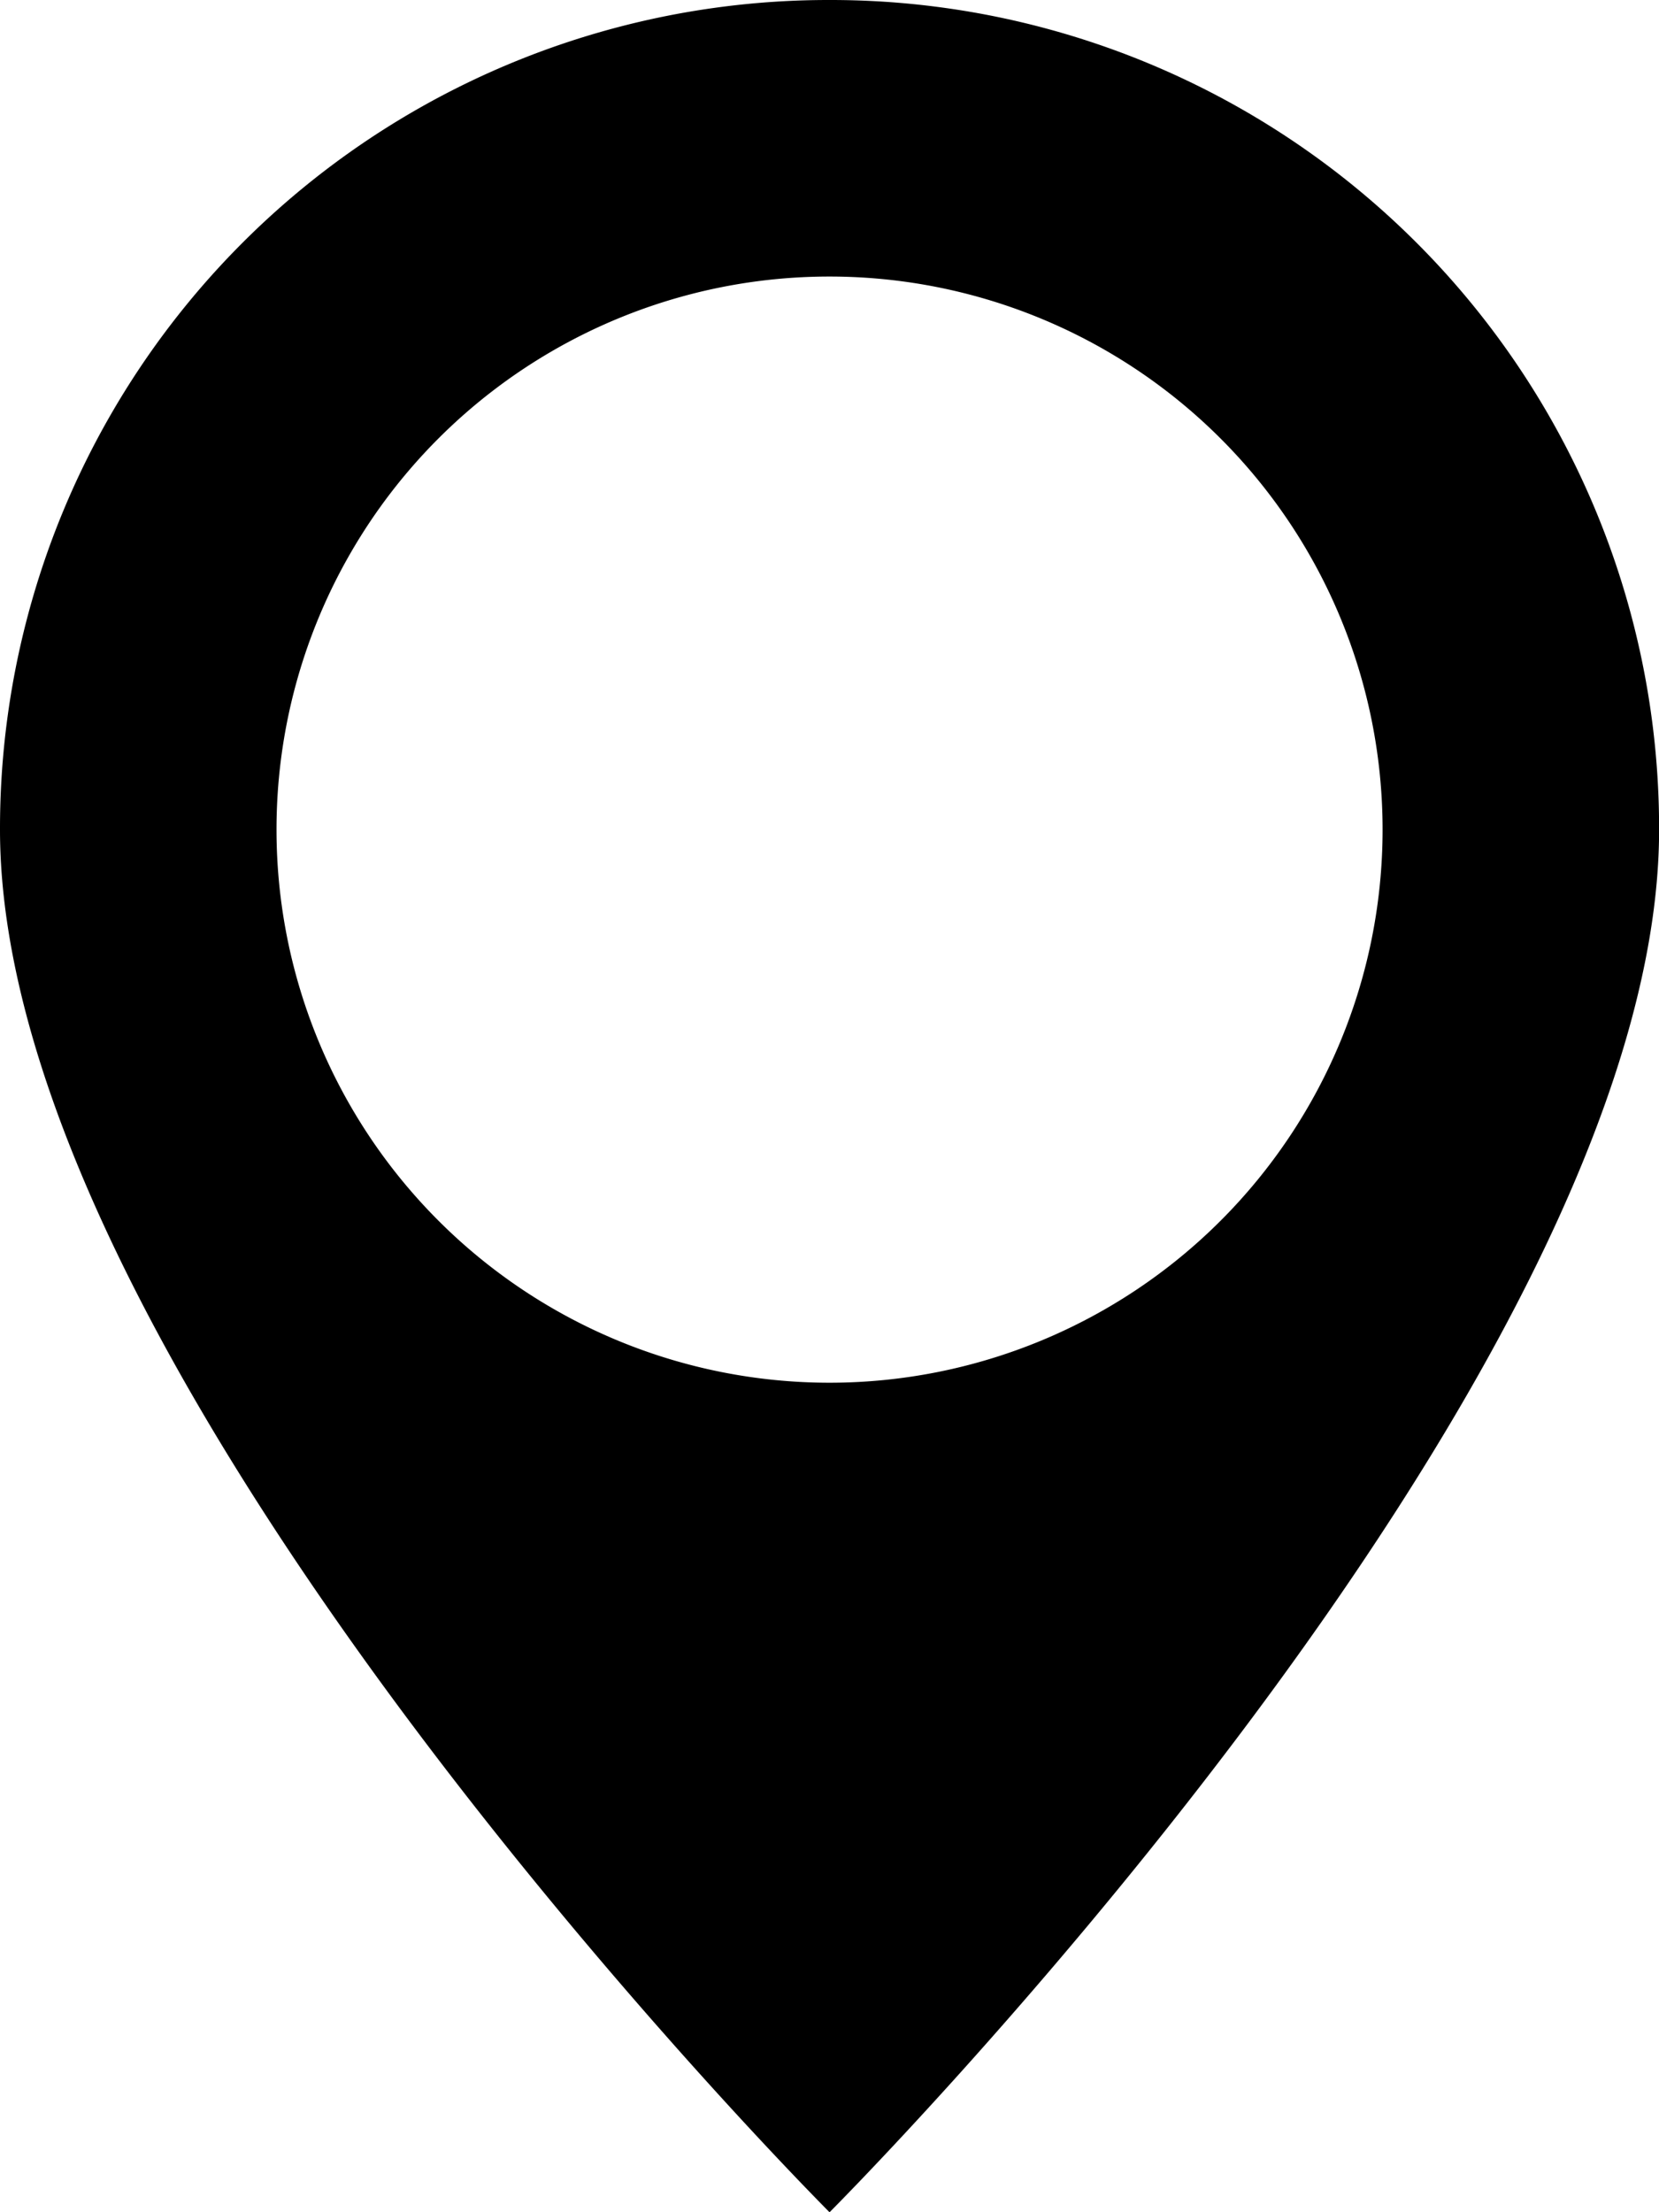 <svg xmlns="http://www.w3.org/2000/svg" width="17.141" height="22.855" viewBox="0 0 17.141 22.855">
  <path id="location-icon" d="M8.571,0A8.559,8.559,0,0,0,0,8.571c0,5.714,8.571,14.284,8.571,14.284s8.571-8.571,8.571-14.284A8.559,8.559,0,0,0,8.571,0Zm0,2.857A5.714,5.714,0,1,1,2.857,8.571,5.712,5.712,0,0,1,8.571,2.857Z"/>
</svg>
